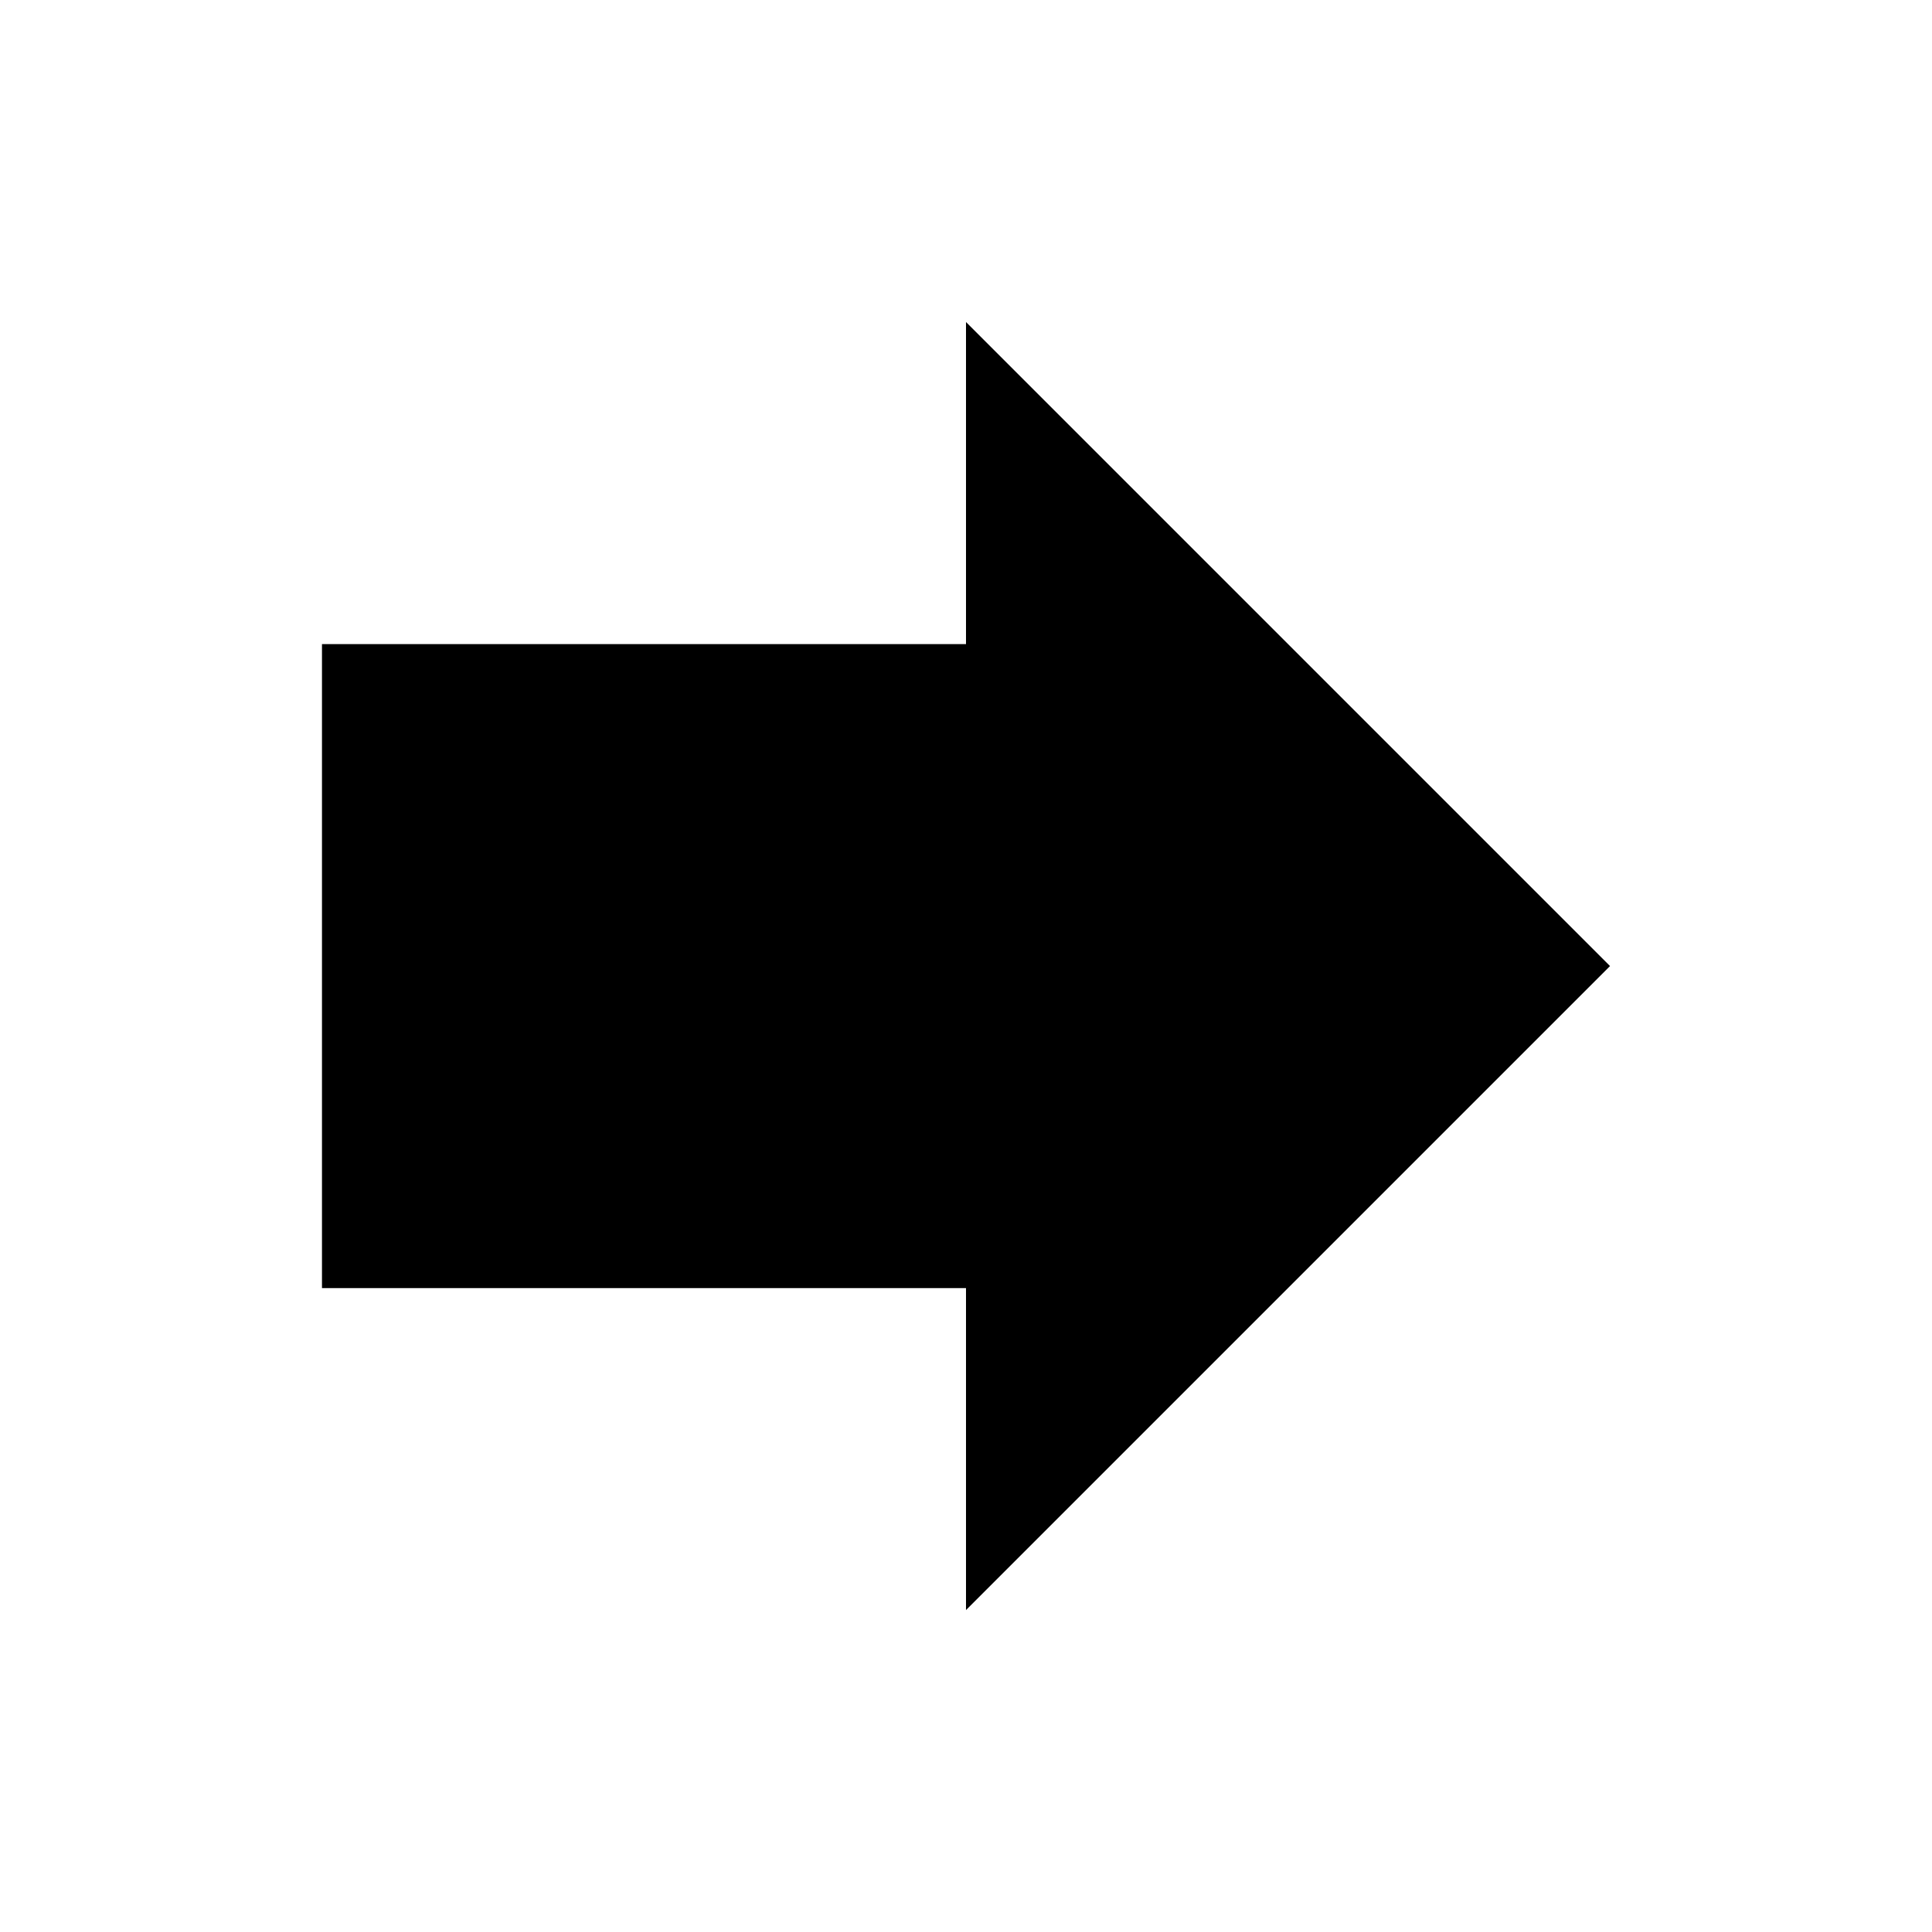 <!-- Generated by IcoMoon.io -->
<svg version="1.1" xmlns="http://www.w3.org/2000/svg" width="32" height="32" viewBox="0 0 32 32">
<title>forward</title>
<path d="M16 10.667v-5.333l10.667 10.667-10.667 10.667v-5.333h-10.667v-10.667h10.667z"></path>
</svg>
